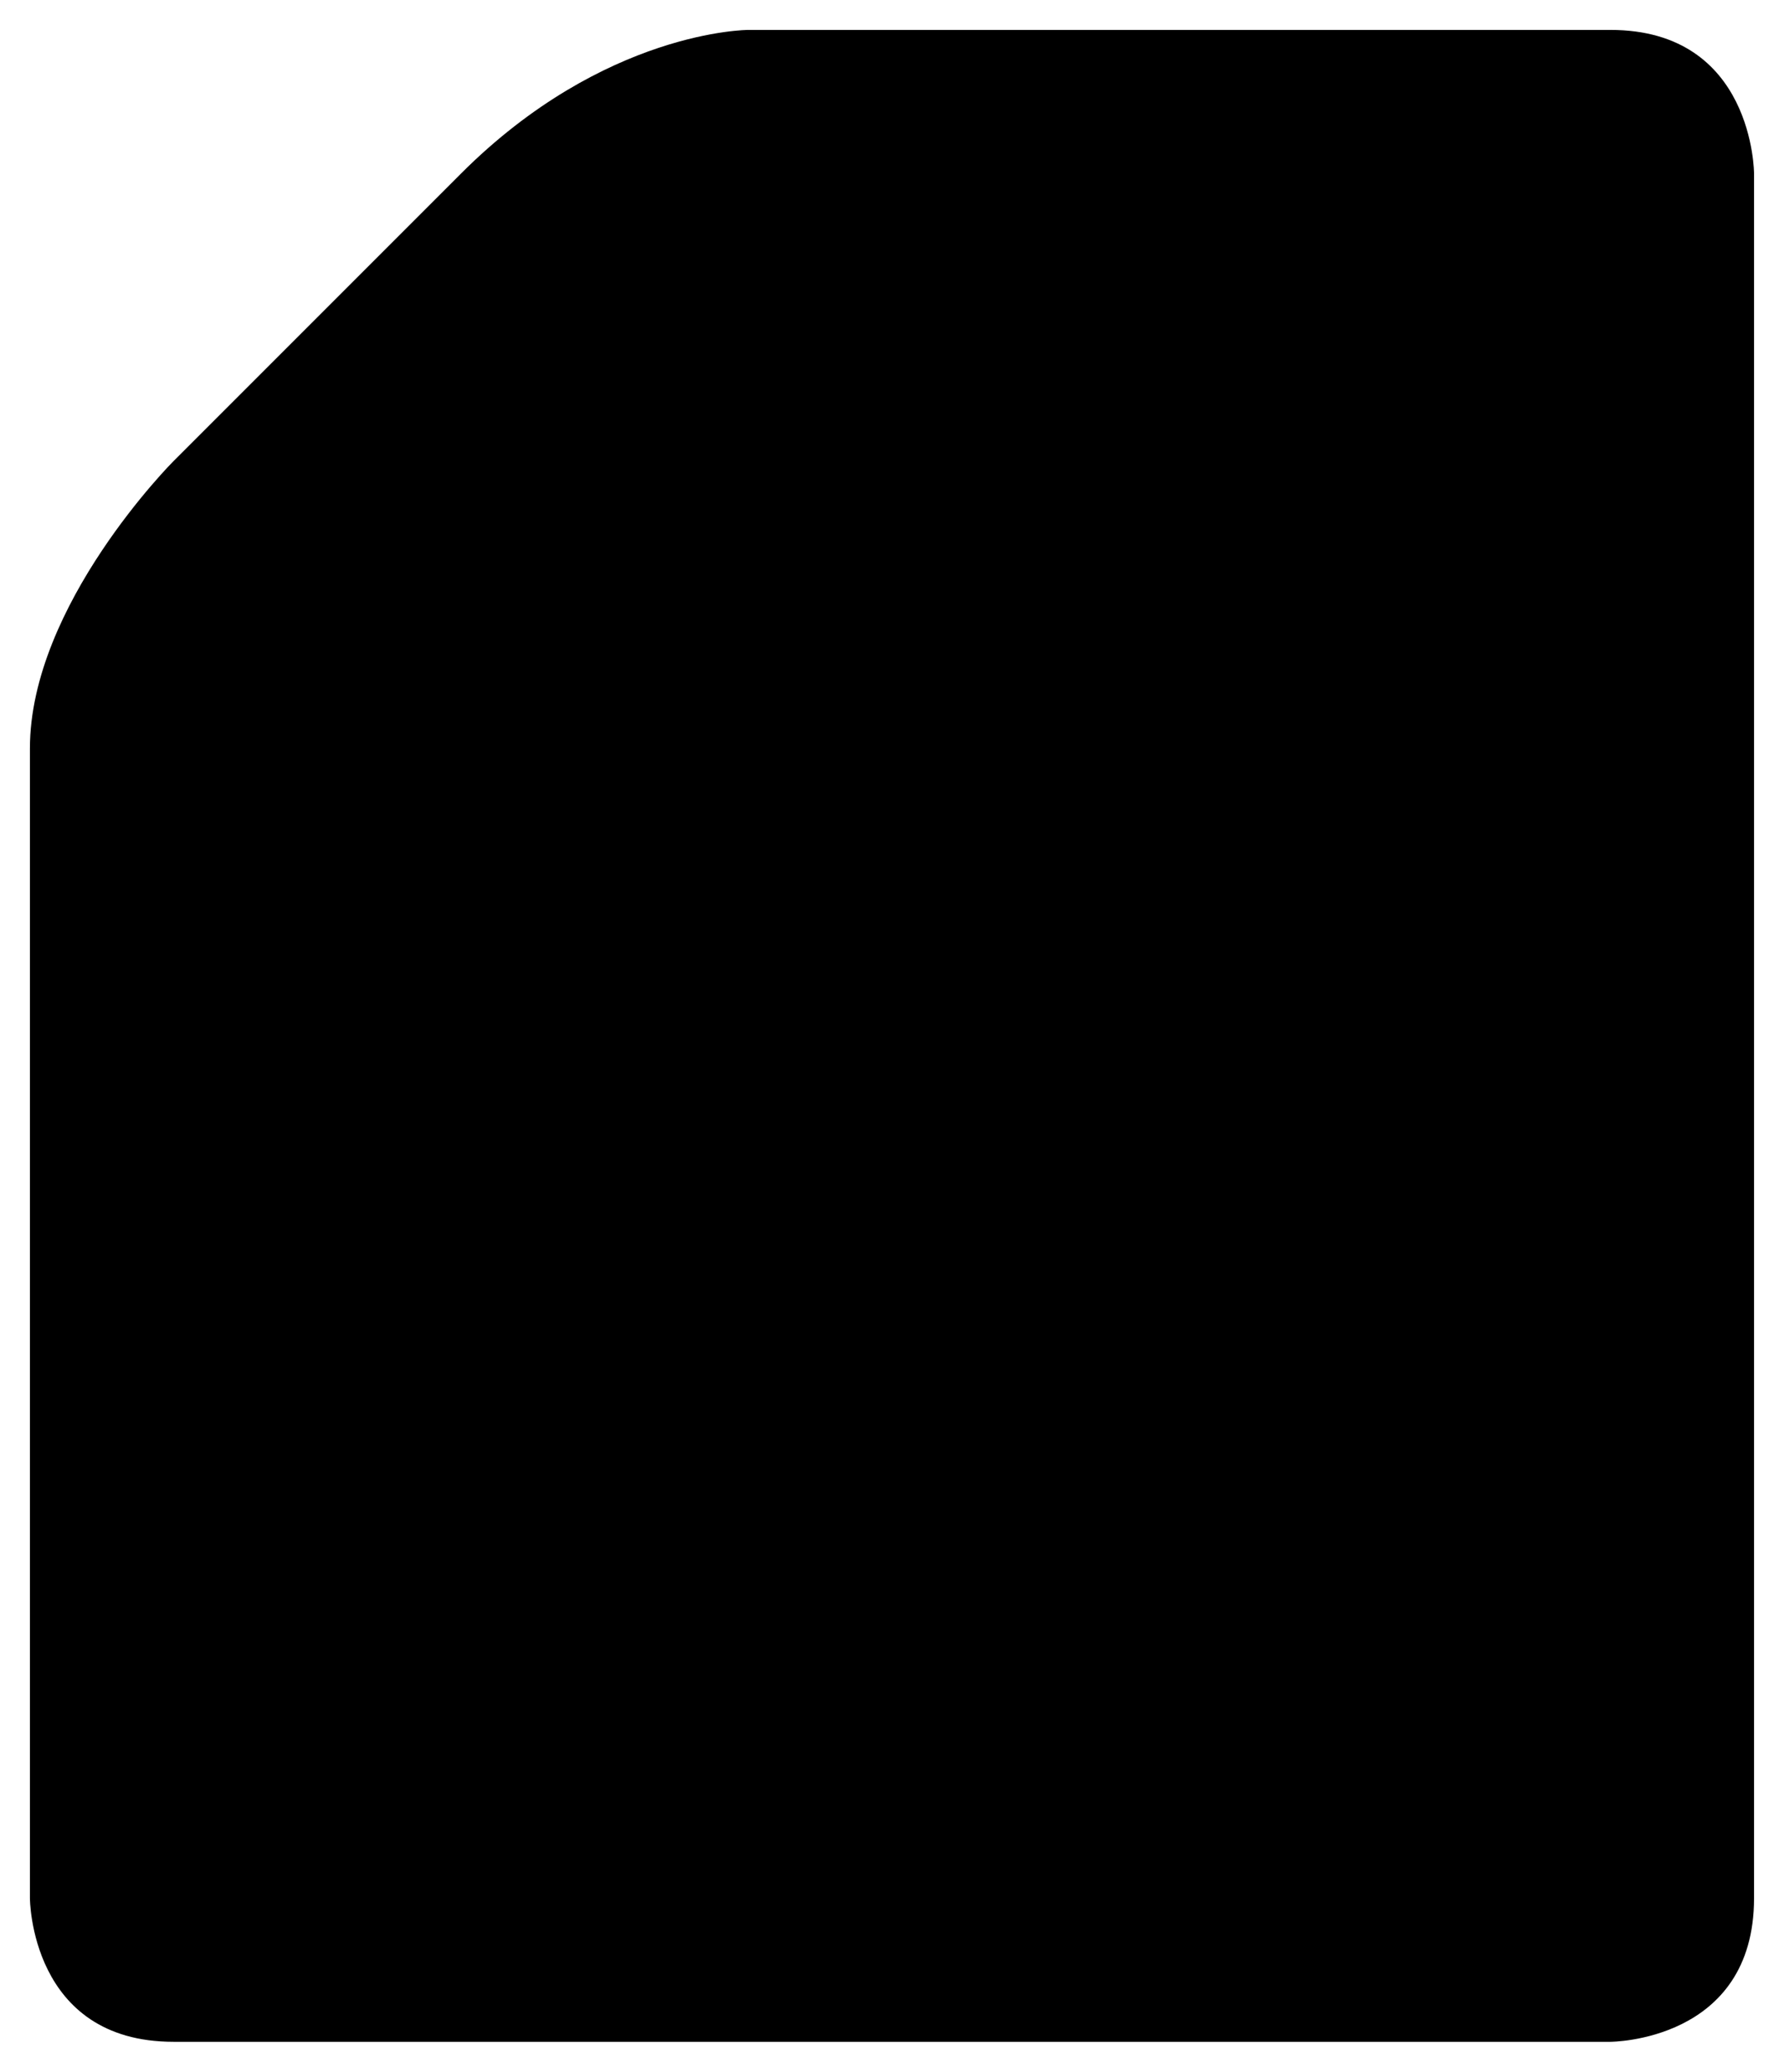 <?xml version="1.0" encoding="UTF-8" standalone="no"?>
<!-- Created with Inkscape (http://www.inkscape.org/) -->

<svg
   viewBox="0 0 39.423 45.773"
   version="1.1"
   id="svg5"
   xmlns="http://www.w3.org/2000/svg"
   xmlns:svg="http://www.w3.org/2000/svg">
  <defs
     id="defs2" />
  <path
     d="m 8.599,14.949 1.587,6.35 1.587,-6.35 1.587,6.35 1.587,-6.35"
     id="path1329" />
  <path
     d="M 16.536,21.299 H 30.824"
     id="path1331" />
  <path
     d="m 8.599,26.061 h 22.225"
     id="path1333" />
  <path
     d="m 8.599,30.824 h 22.225"
     id="path1335" />
  <path
     d="m 8.599,35.586 h 22.225 v 0"
     id="path1337" />
  <path
     d="m 7.011,7.011 c 0,0 0,0 3.175,-3.175 3.175,-3.175 6.35,-3.175 6.35,-3.175 0,0 15.875,0 19.05,0 3.175,0 3.175,3.175 3.175,3.175 0,0 0,34.925 0,38.1 0,3.175 -3.175,3.175 -3.175,3.175 0,0 -28.575,0 -31.75,0 -3.175,0 -3.175,-3.175 -3.175,-3.175 0,0 0,-22.225 0,-25.4 0,-3.175 3.175,-6.35 3.175,-6.35 z"
     id="path1623" />
</svg>
